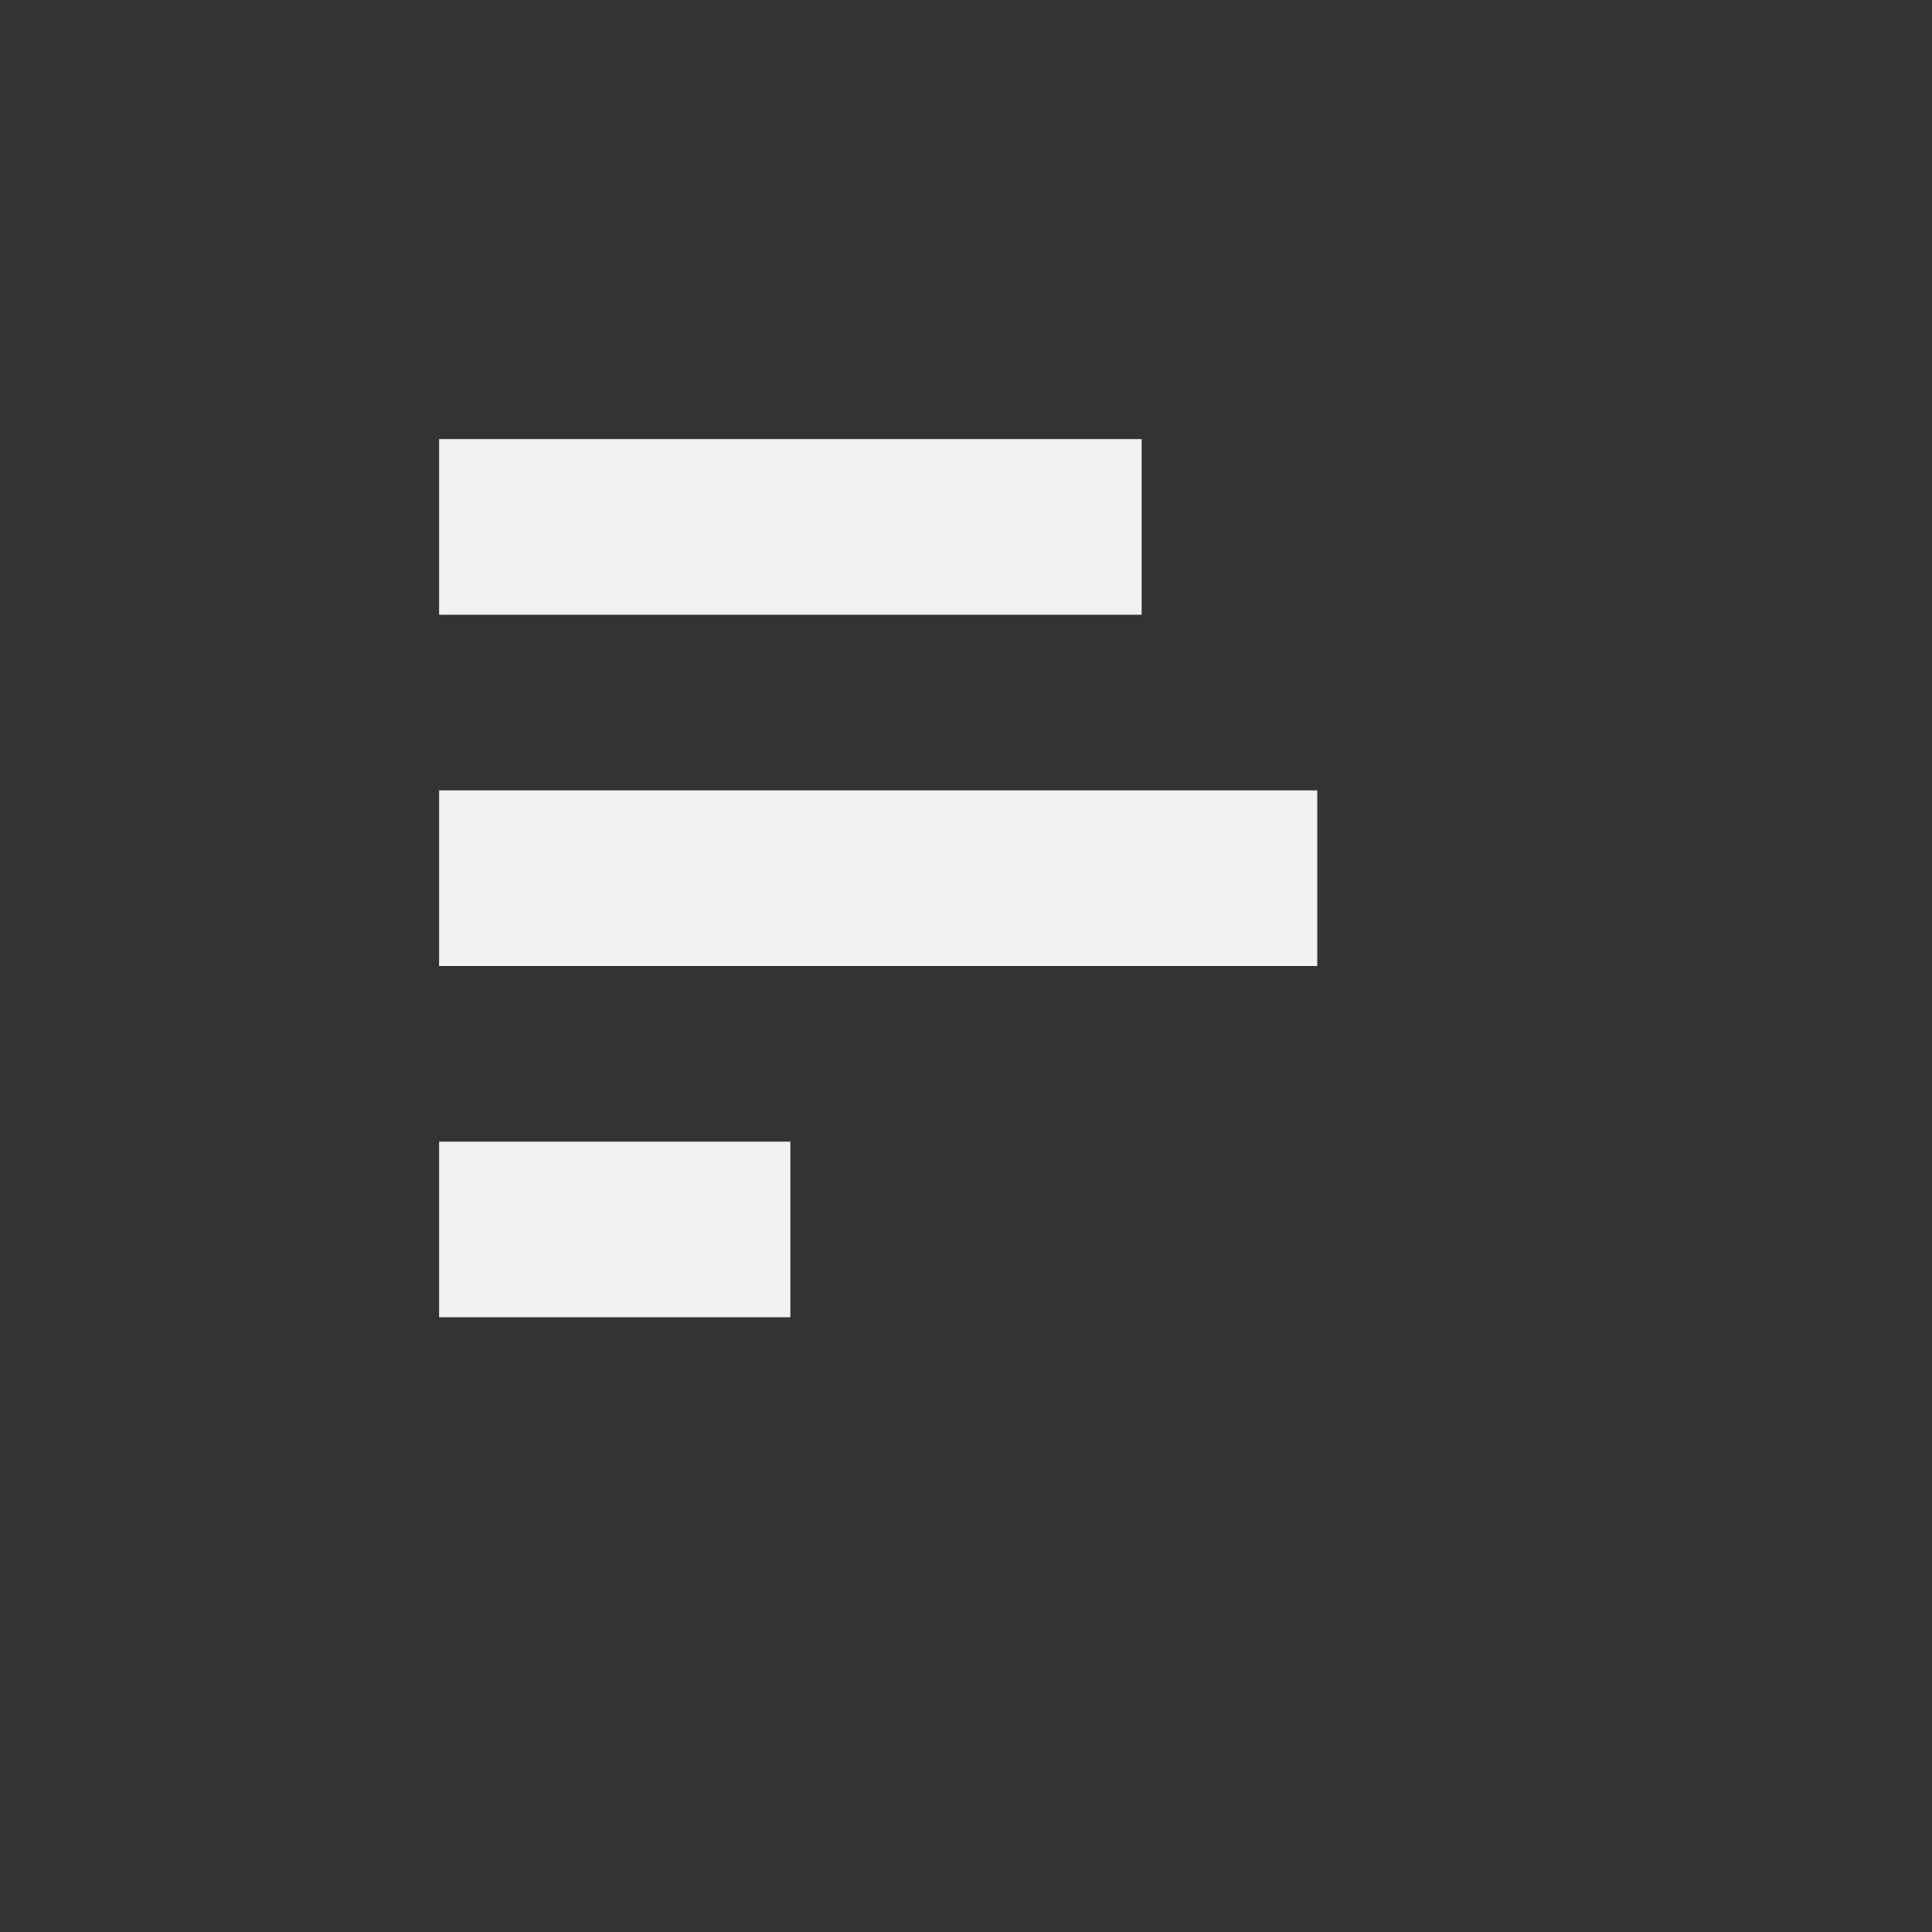<svg xmlns="http://www.w3.org/2000/svg" viewBox="-2 -2 22 22">
    <rect x="-2" y="-2" width="22" height="22" fill="#333333" stroke="none"/>
    <path d="M3 3h8v2H3zm0 4h10v2H3zm0 4h4v2H3z" style="marker:none" overflow="visible" color="#f1f2f2" fill="#f1f2f2"/>
</svg>
